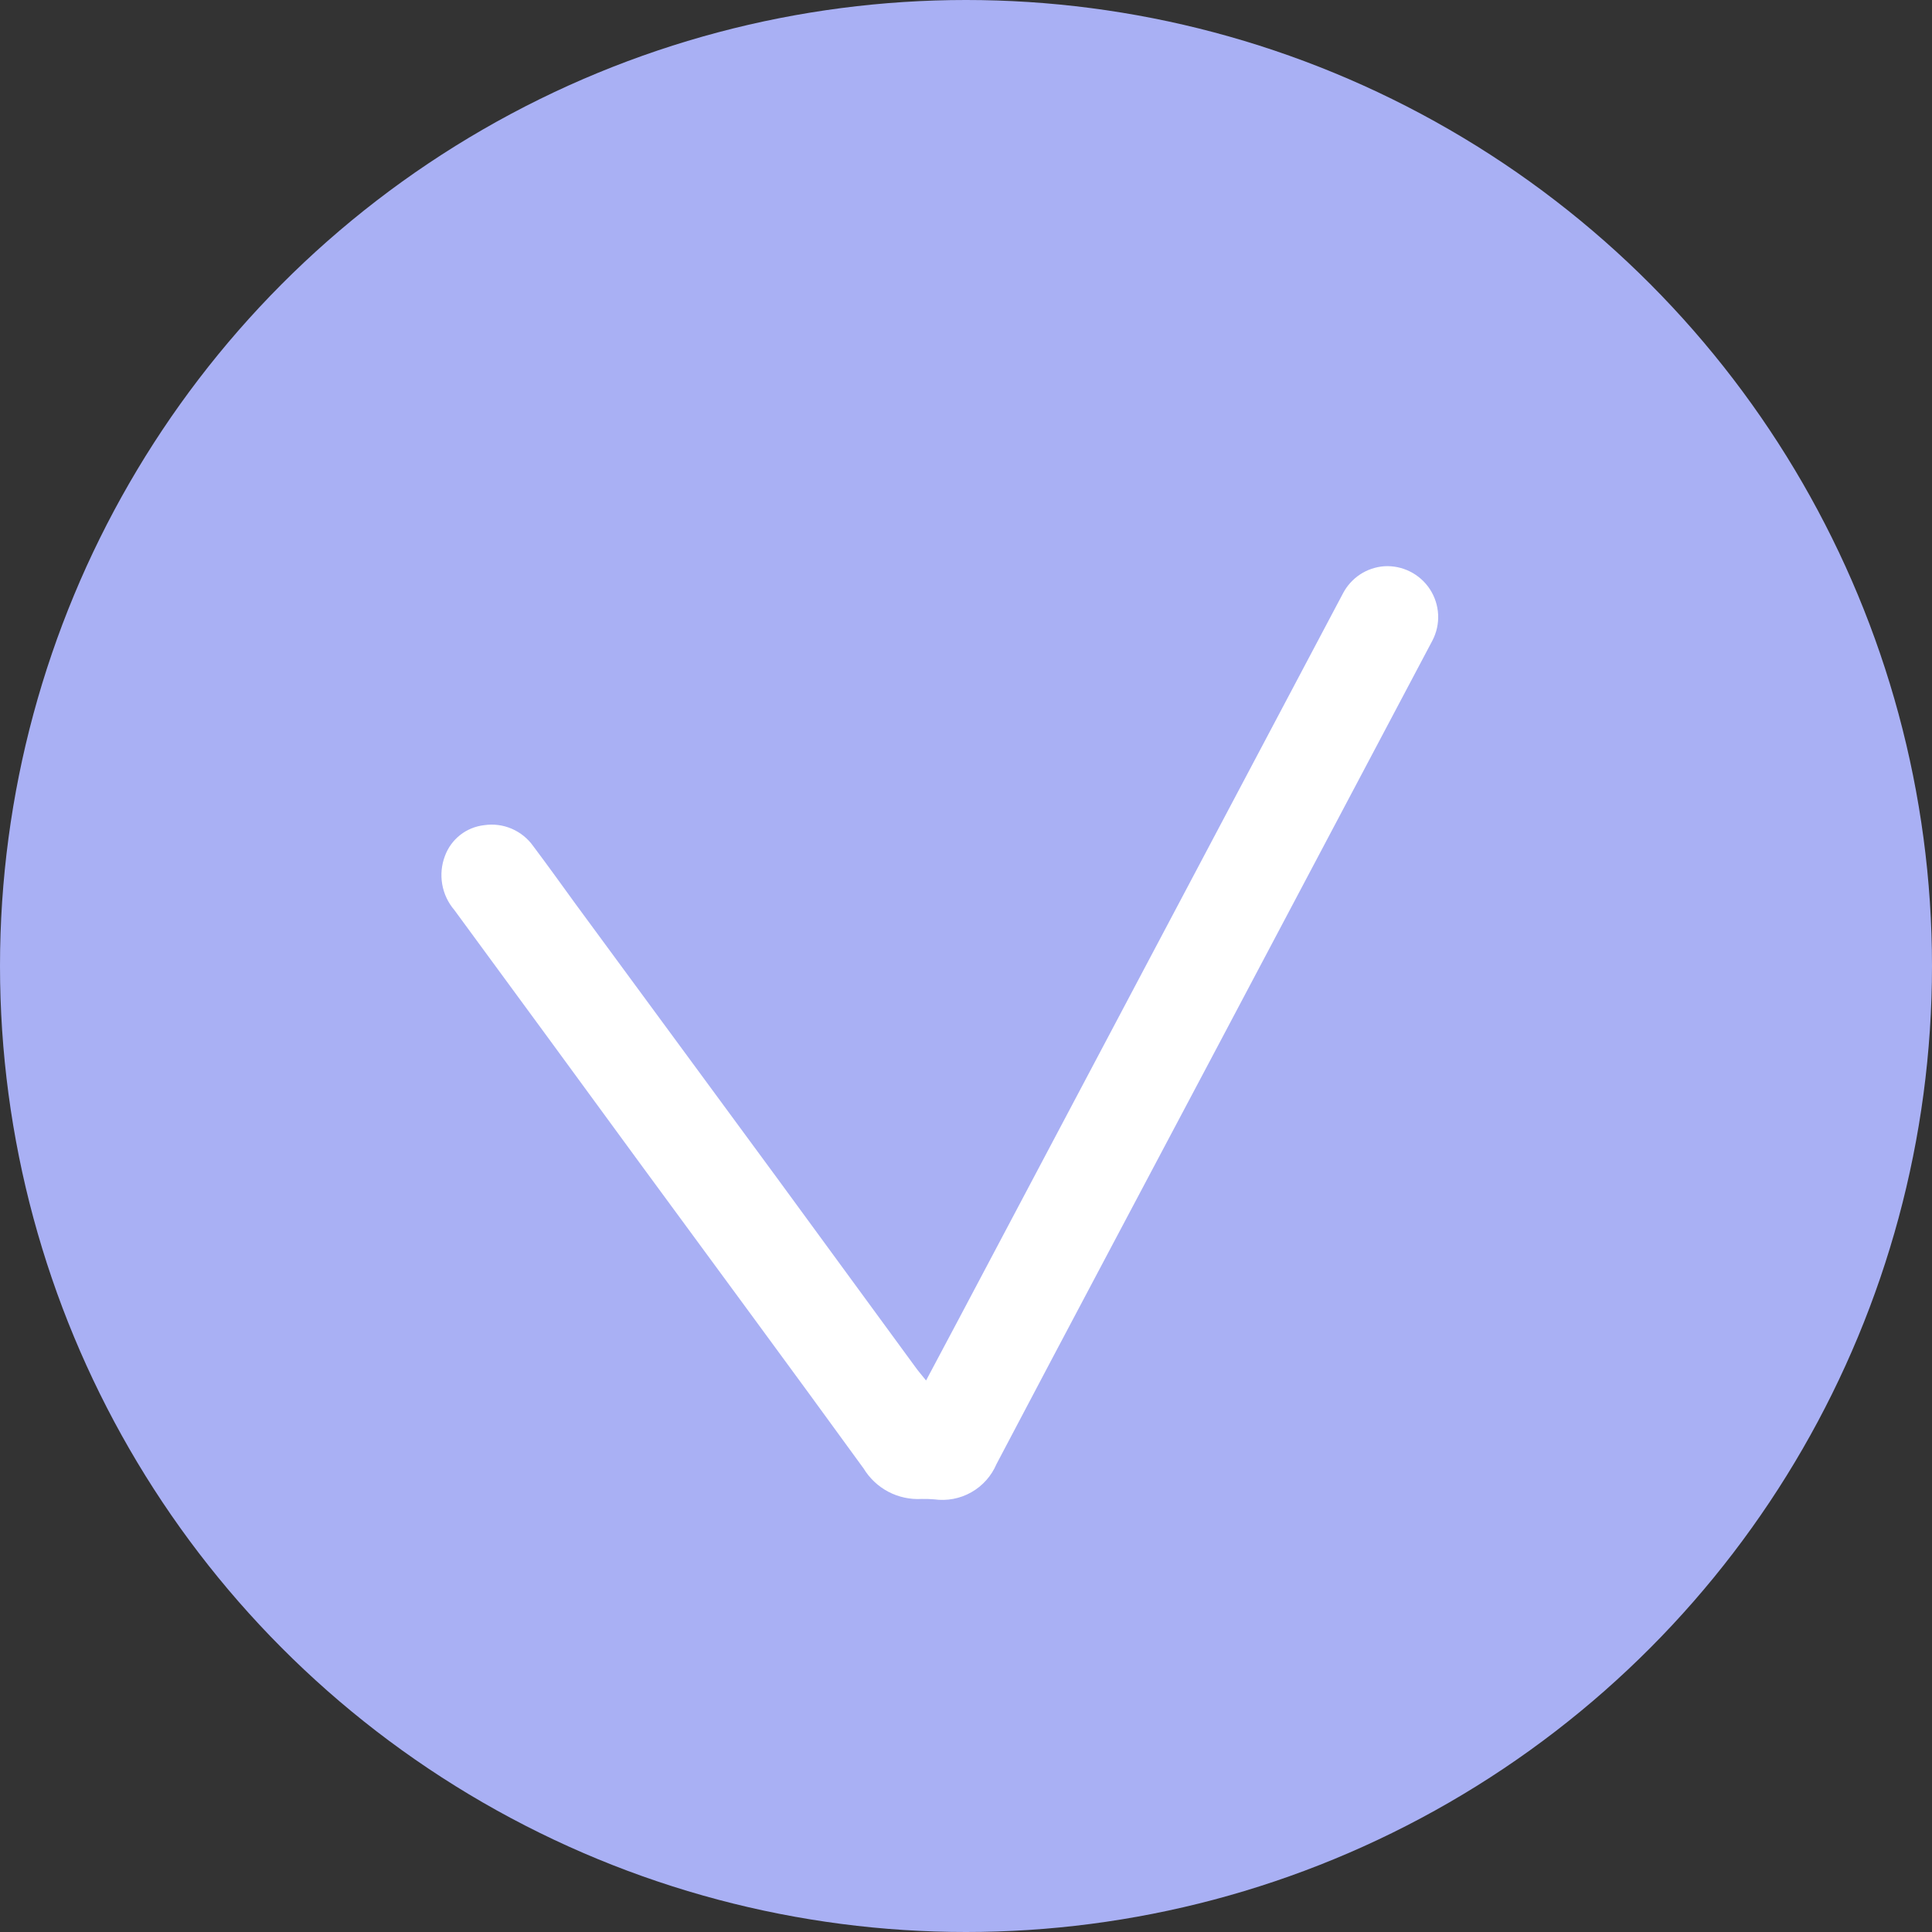 <svg width="54" height="54" viewBox="0 0 54 54" fill="none" xmlns="http://www.w3.org/2000/svg">
<rect x="0" y="0" width="54" height="54" fill="#333333" stroke="none"/>
<circle cx="27" cy="27" r="27" fill="#A9B0F4"/>
<path d="M12.7 25.437C14.446 27.814 16.19 30.193 17.93 32.574C20.001 35.398 22.082 38.211 24.139 41.046C24.307 41.322 24.547 41.547 24.833 41.697C25.119 41.846 25.441 41.915 25.763 41.896C25.879 41.894 25.995 41.897 26.11 41.907C26.469 41.957 26.834 41.888 27.148 41.71C27.463 41.532 27.71 41.255 27.852 40.922C29.903 37.023 31.976 33.133 34.037 29.238C36.038 25.46 38.038 21.68 40.039 17.899C40.154 17.676 40.209 17.426 40.196 17.175C40.183 16.924 40.104 16.681 39.967 16.47C39.829 16.259 39.638 16.089 39.414 15.976C39.189 15.863 38.938 15.811 38.687 15.827C38.448 15.845 38.218 15.923 38.017 16.054C37.817 16.186 37.653 16.366 37.541 16.577L26.769 36.921C26.483 37.46 26.197 37.999 25.884 38.585C25.762 38.434 25.668 38.326 25.583 38.207L21.72 32.928L16.093 25.275C15.7 24.734 15.312 24.192 14.909 23.656C14.757 23.439 14.547 23.269 14.304 23.164C14.061 23.059 13.793 23.025 13.532 23.064C13.287 23.092 13.056 23.186 12.862 23.338C12.669 23.49 12.522 23.692 12.437 23.922C12.34 24.175 12.314 24.449 12.36 24.715C12.406 24.982 12.524 25.231 12.7 25.437Z" fill="white"/>
</svg>
